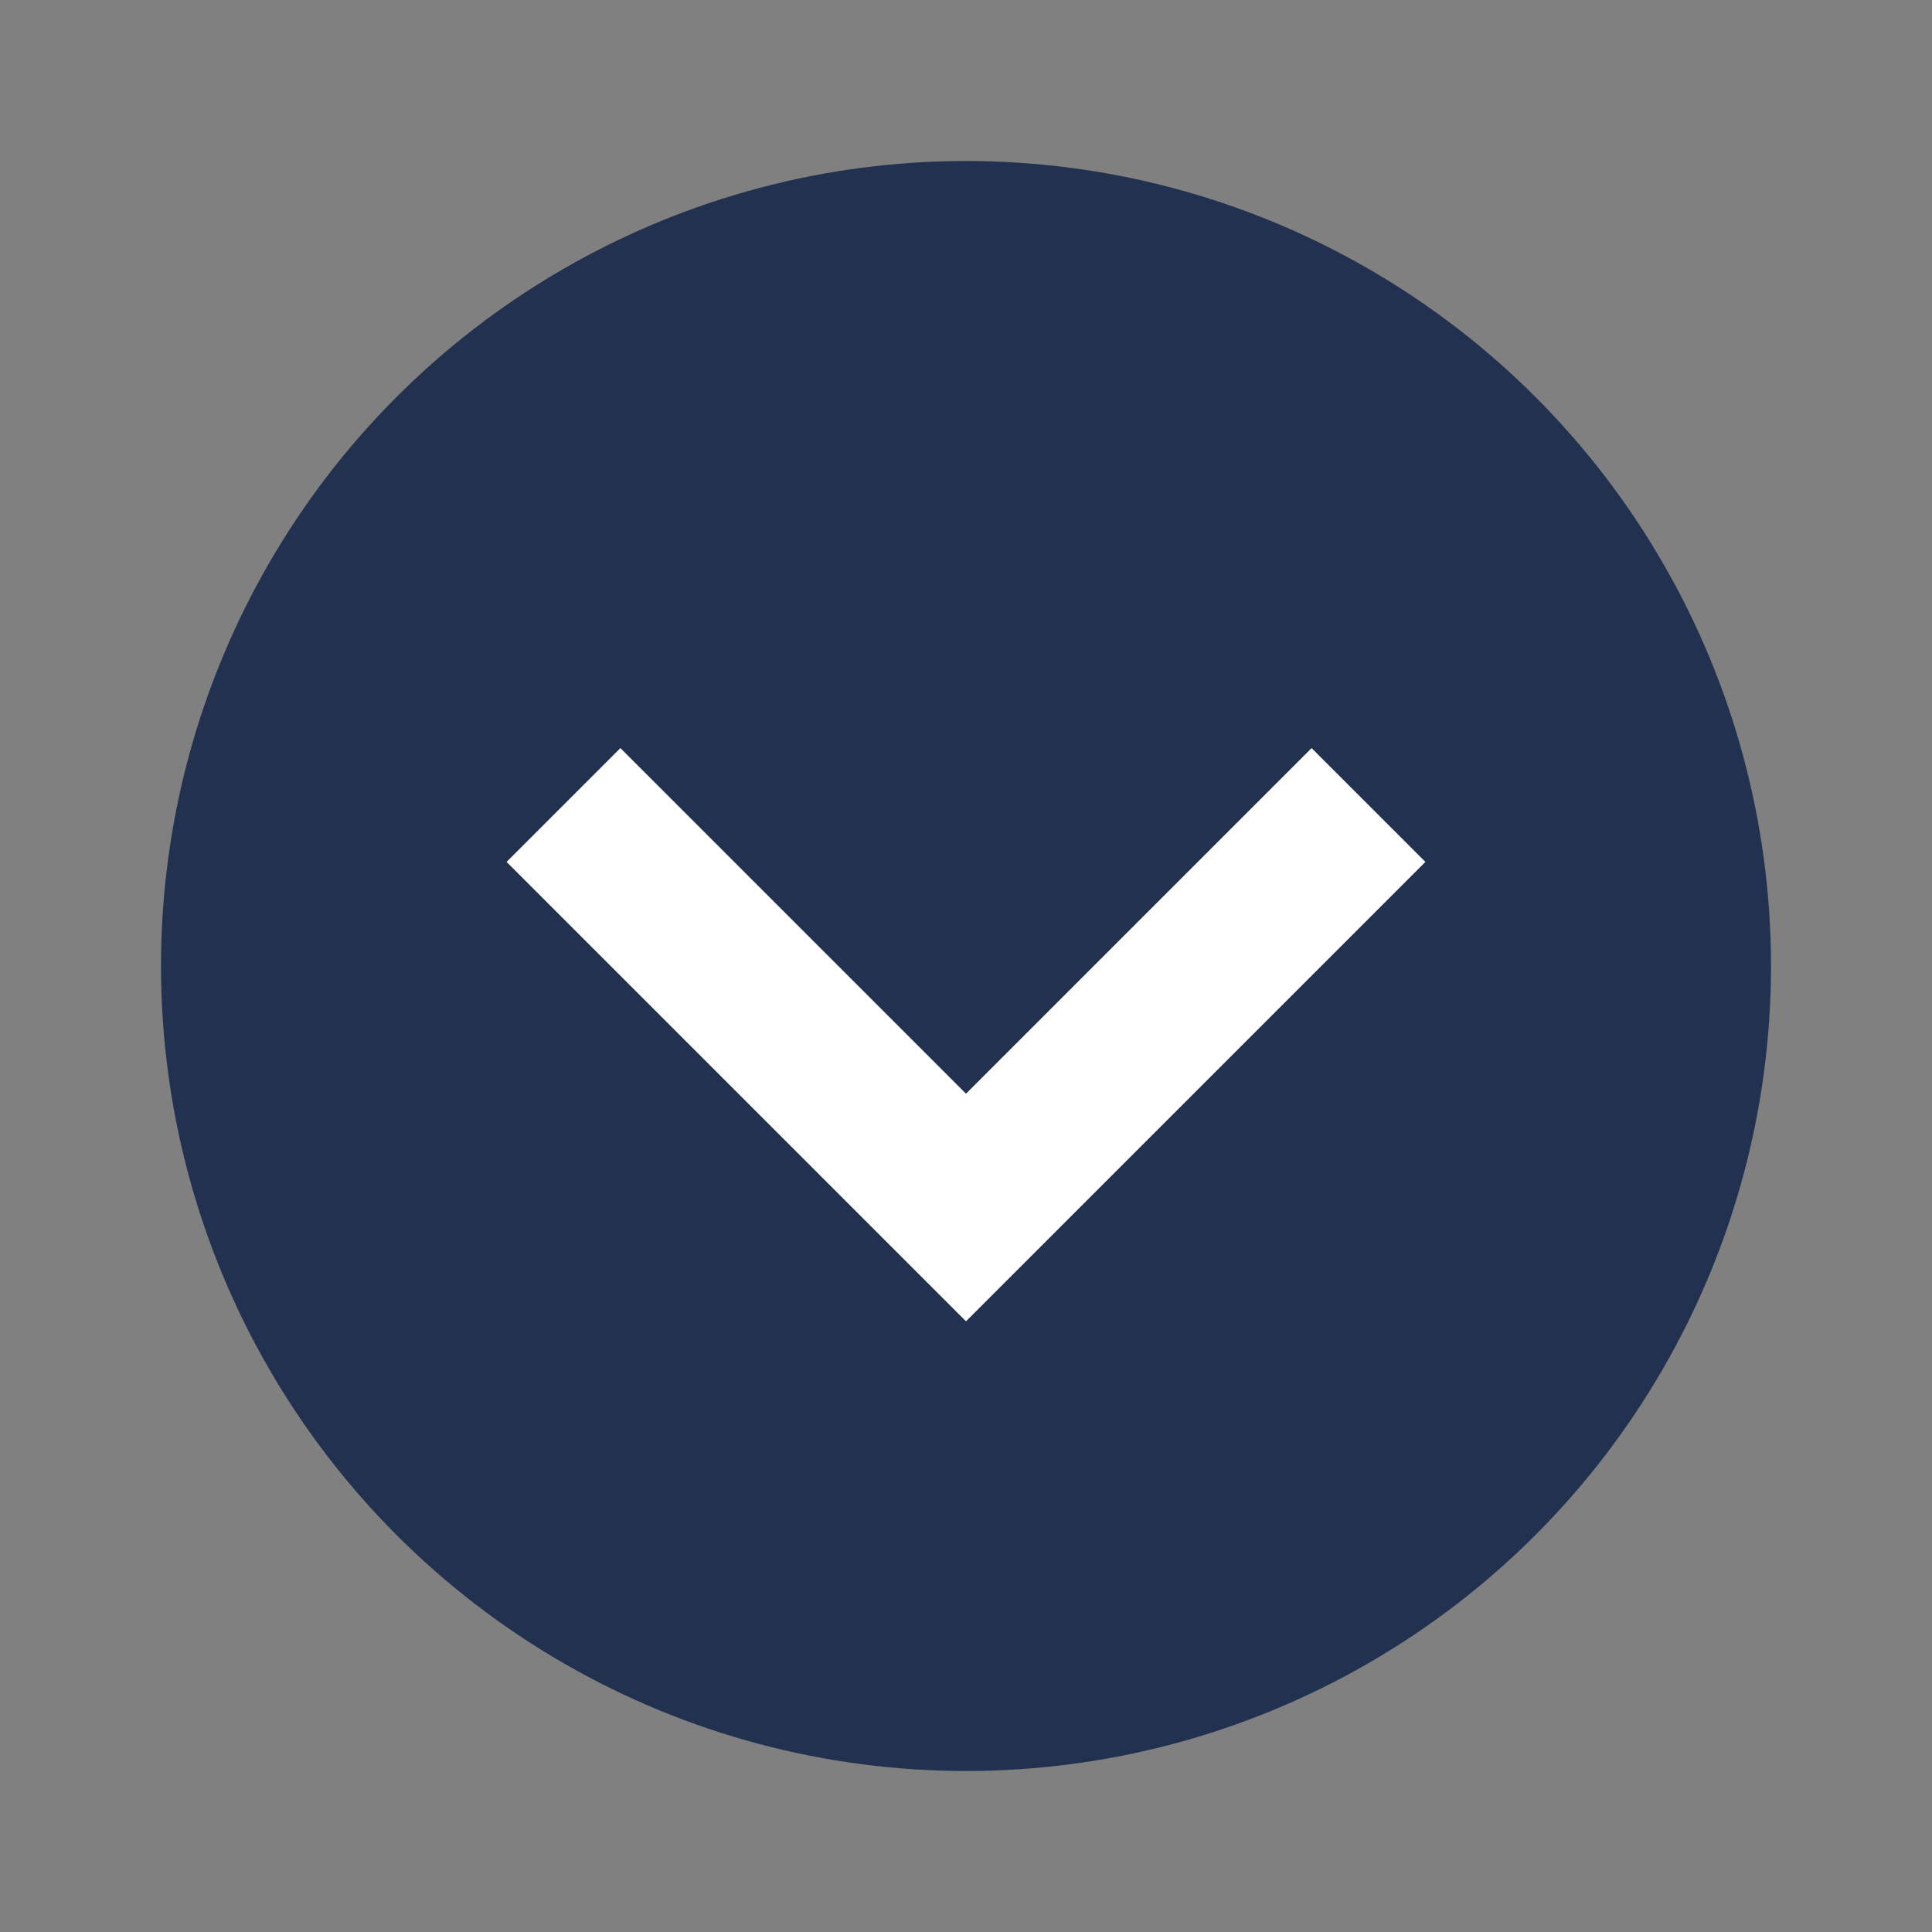 <svg xmlns="http://www.w3.org/2000/svg" width="800px" height="800px" viewBox="0 0 24 24">
    <rect x="0" y="0" width="24" height="24" fill="#808080" stroke="none"/>
    <circle cx="12" cy="12" r="10" fill="#233150"/>
    <path d="M12 16.414l-5.707-5.707 1.414-1.414L12 13.586l4.293-4.293 1.414 1.414L12 16.414z" fill="#FFFFFF"/>
</svg>
